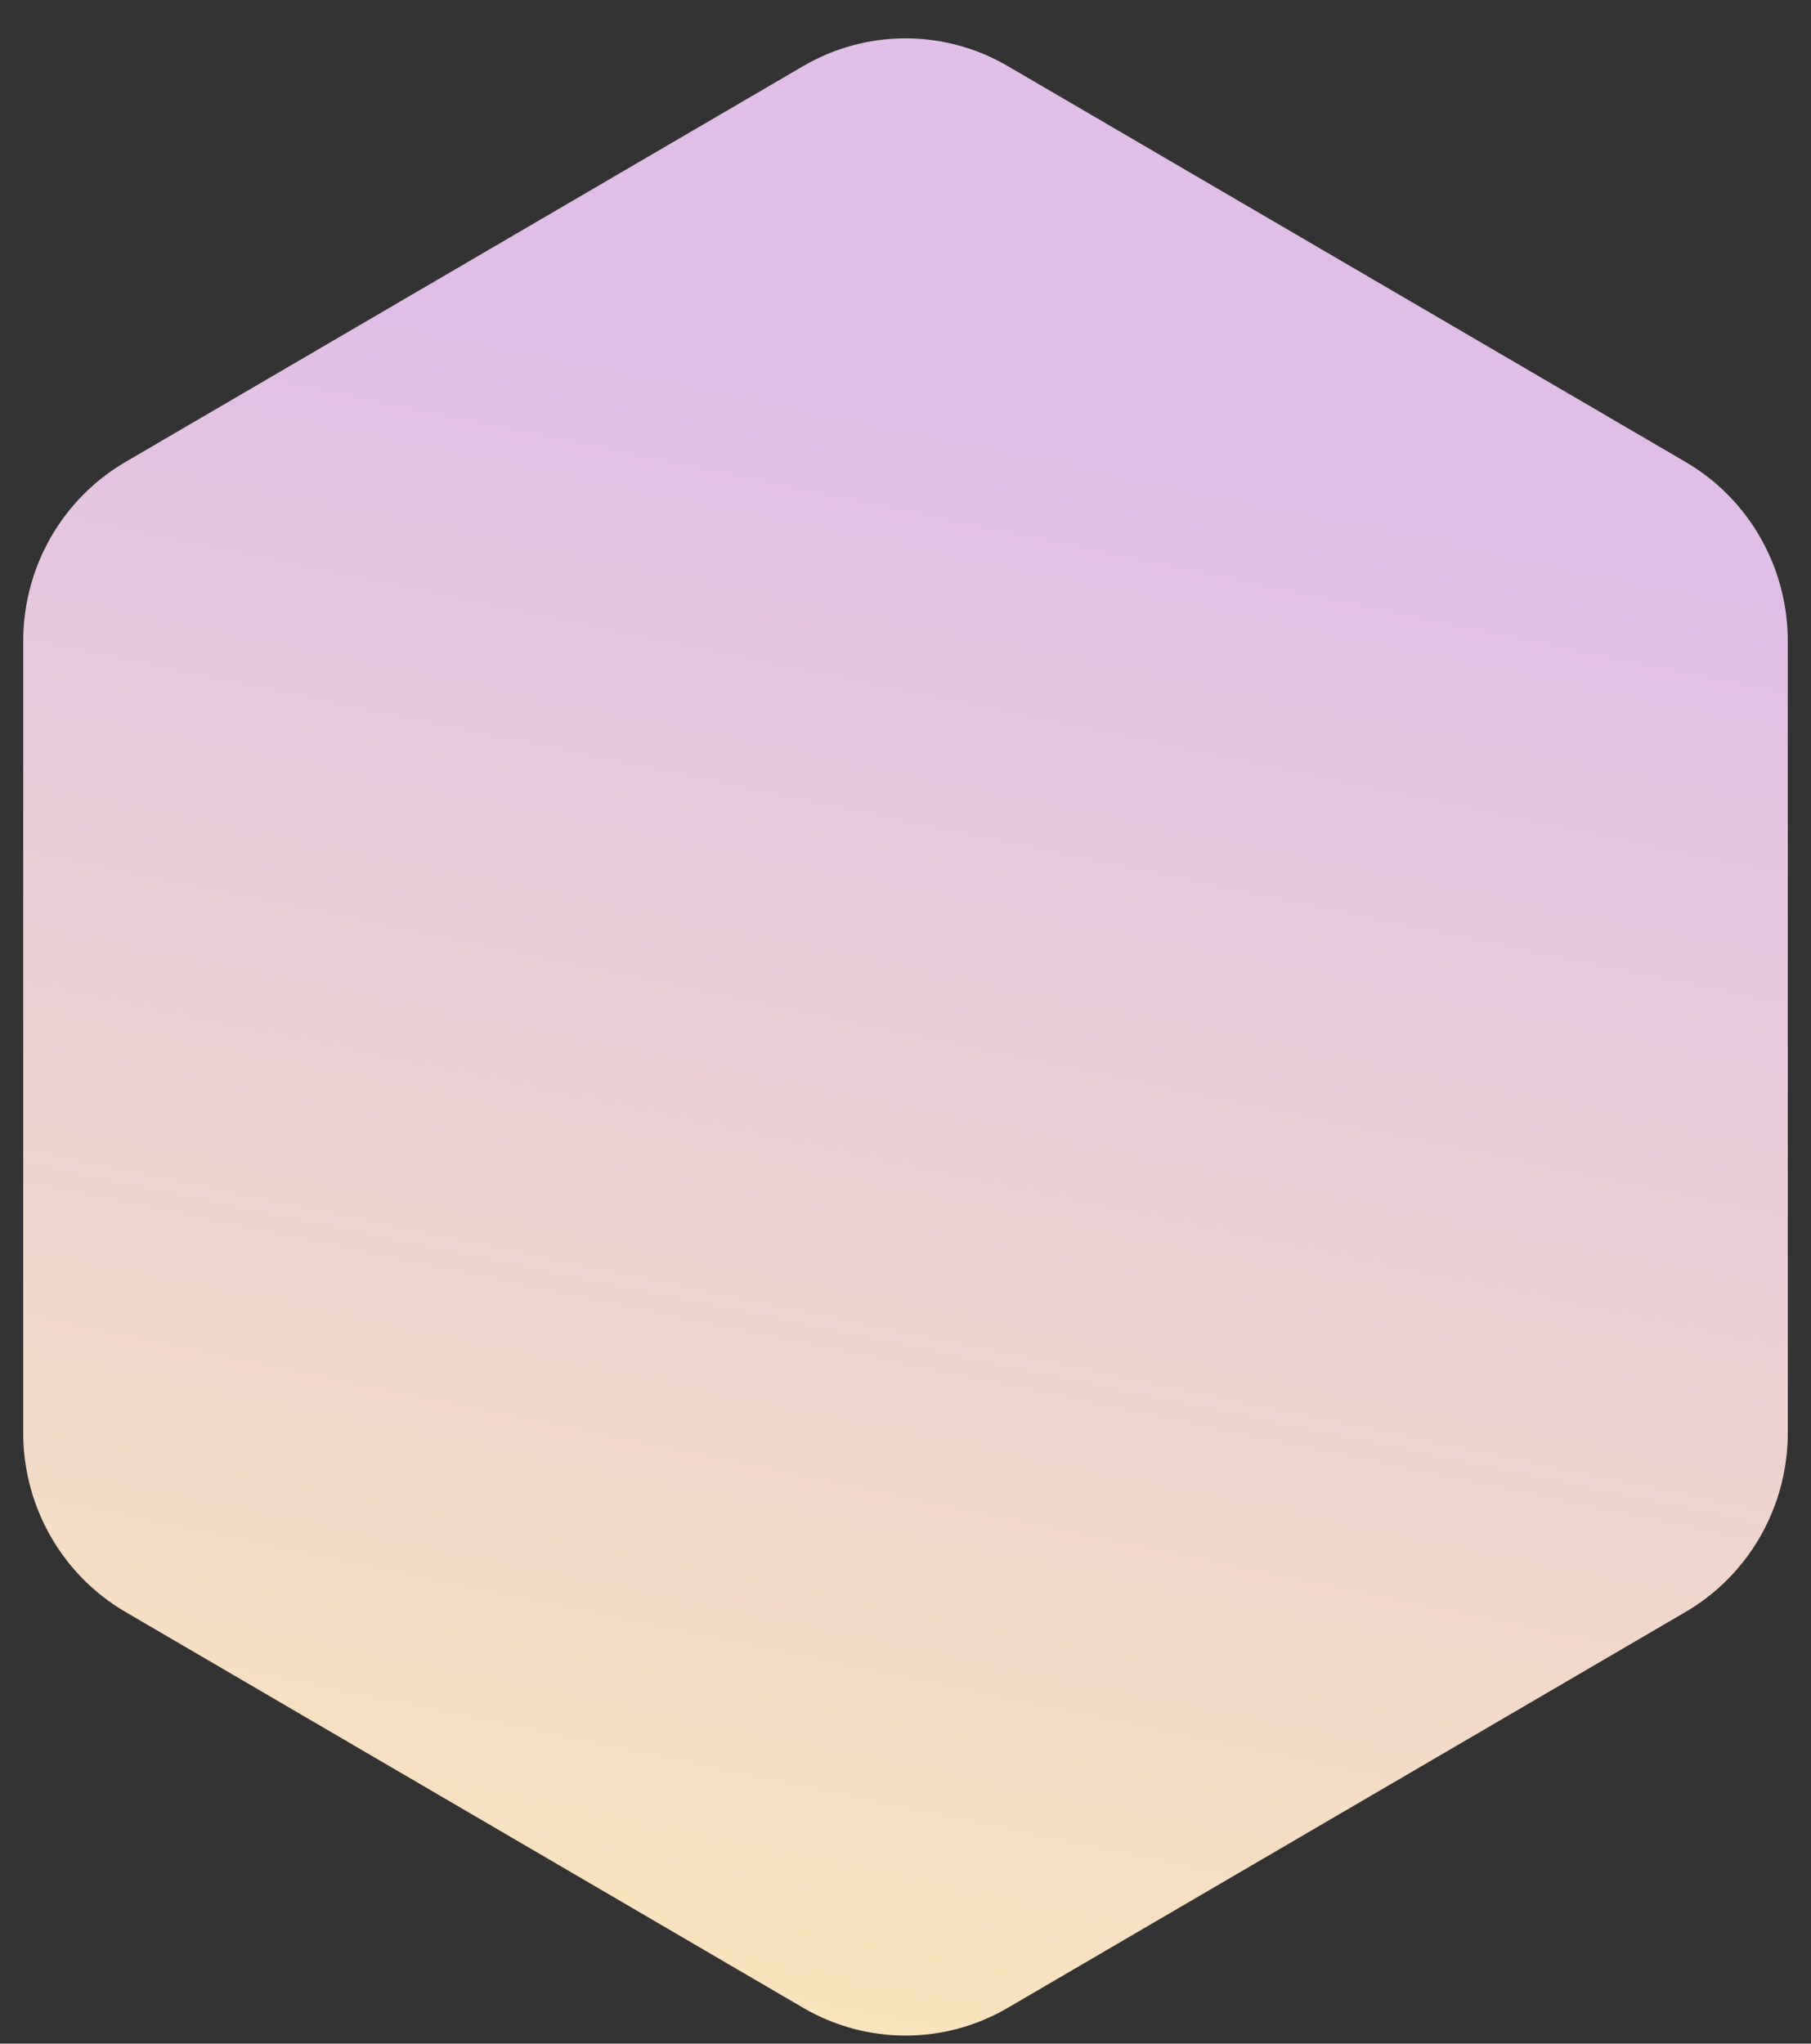 <svg width="39" height="44" viewBox="0 0 39 44" fill="none" xmlns="http://www.w3.org/2000/svg">
<rect x="0" y="0" width="39" height="44" fill="#333333" stroke="none"/>
<path fill-rule="evenodd" clip-rule="evenodd" d="M0.5 30.851C0.5 32.441 1.339 33.91 2.701 34.705L17.299 43.23C18.661 44.025 20.339 44.025 21.701 43.23L36.3 34.705C37.661 33.91 38.5 32.441 38.5 30.851V13.802C38.5 12.211 37.661 10.742 36.3 9.947L21.701 1.422C20.339 0.627 18.661 0.627 17.299 1.422L2.701 9.947C1.339 10.742 0.5 12.211 0.5 13.802V30.851Z" fill="url(#paint0_linear_1155_352)"/>
<defs>
<linearGradient id="paint0_linear_1155_352" x1="-6.19" y1="3.563" x2="-14.643" y2="44.27" gradientUnits="userSpaceOnUse">
<stop stop-color="#E1BEE7"/>
<stop offset="1" stop-color="#FFECB3"/>
</linearGradient>
</defs>
</svg>
